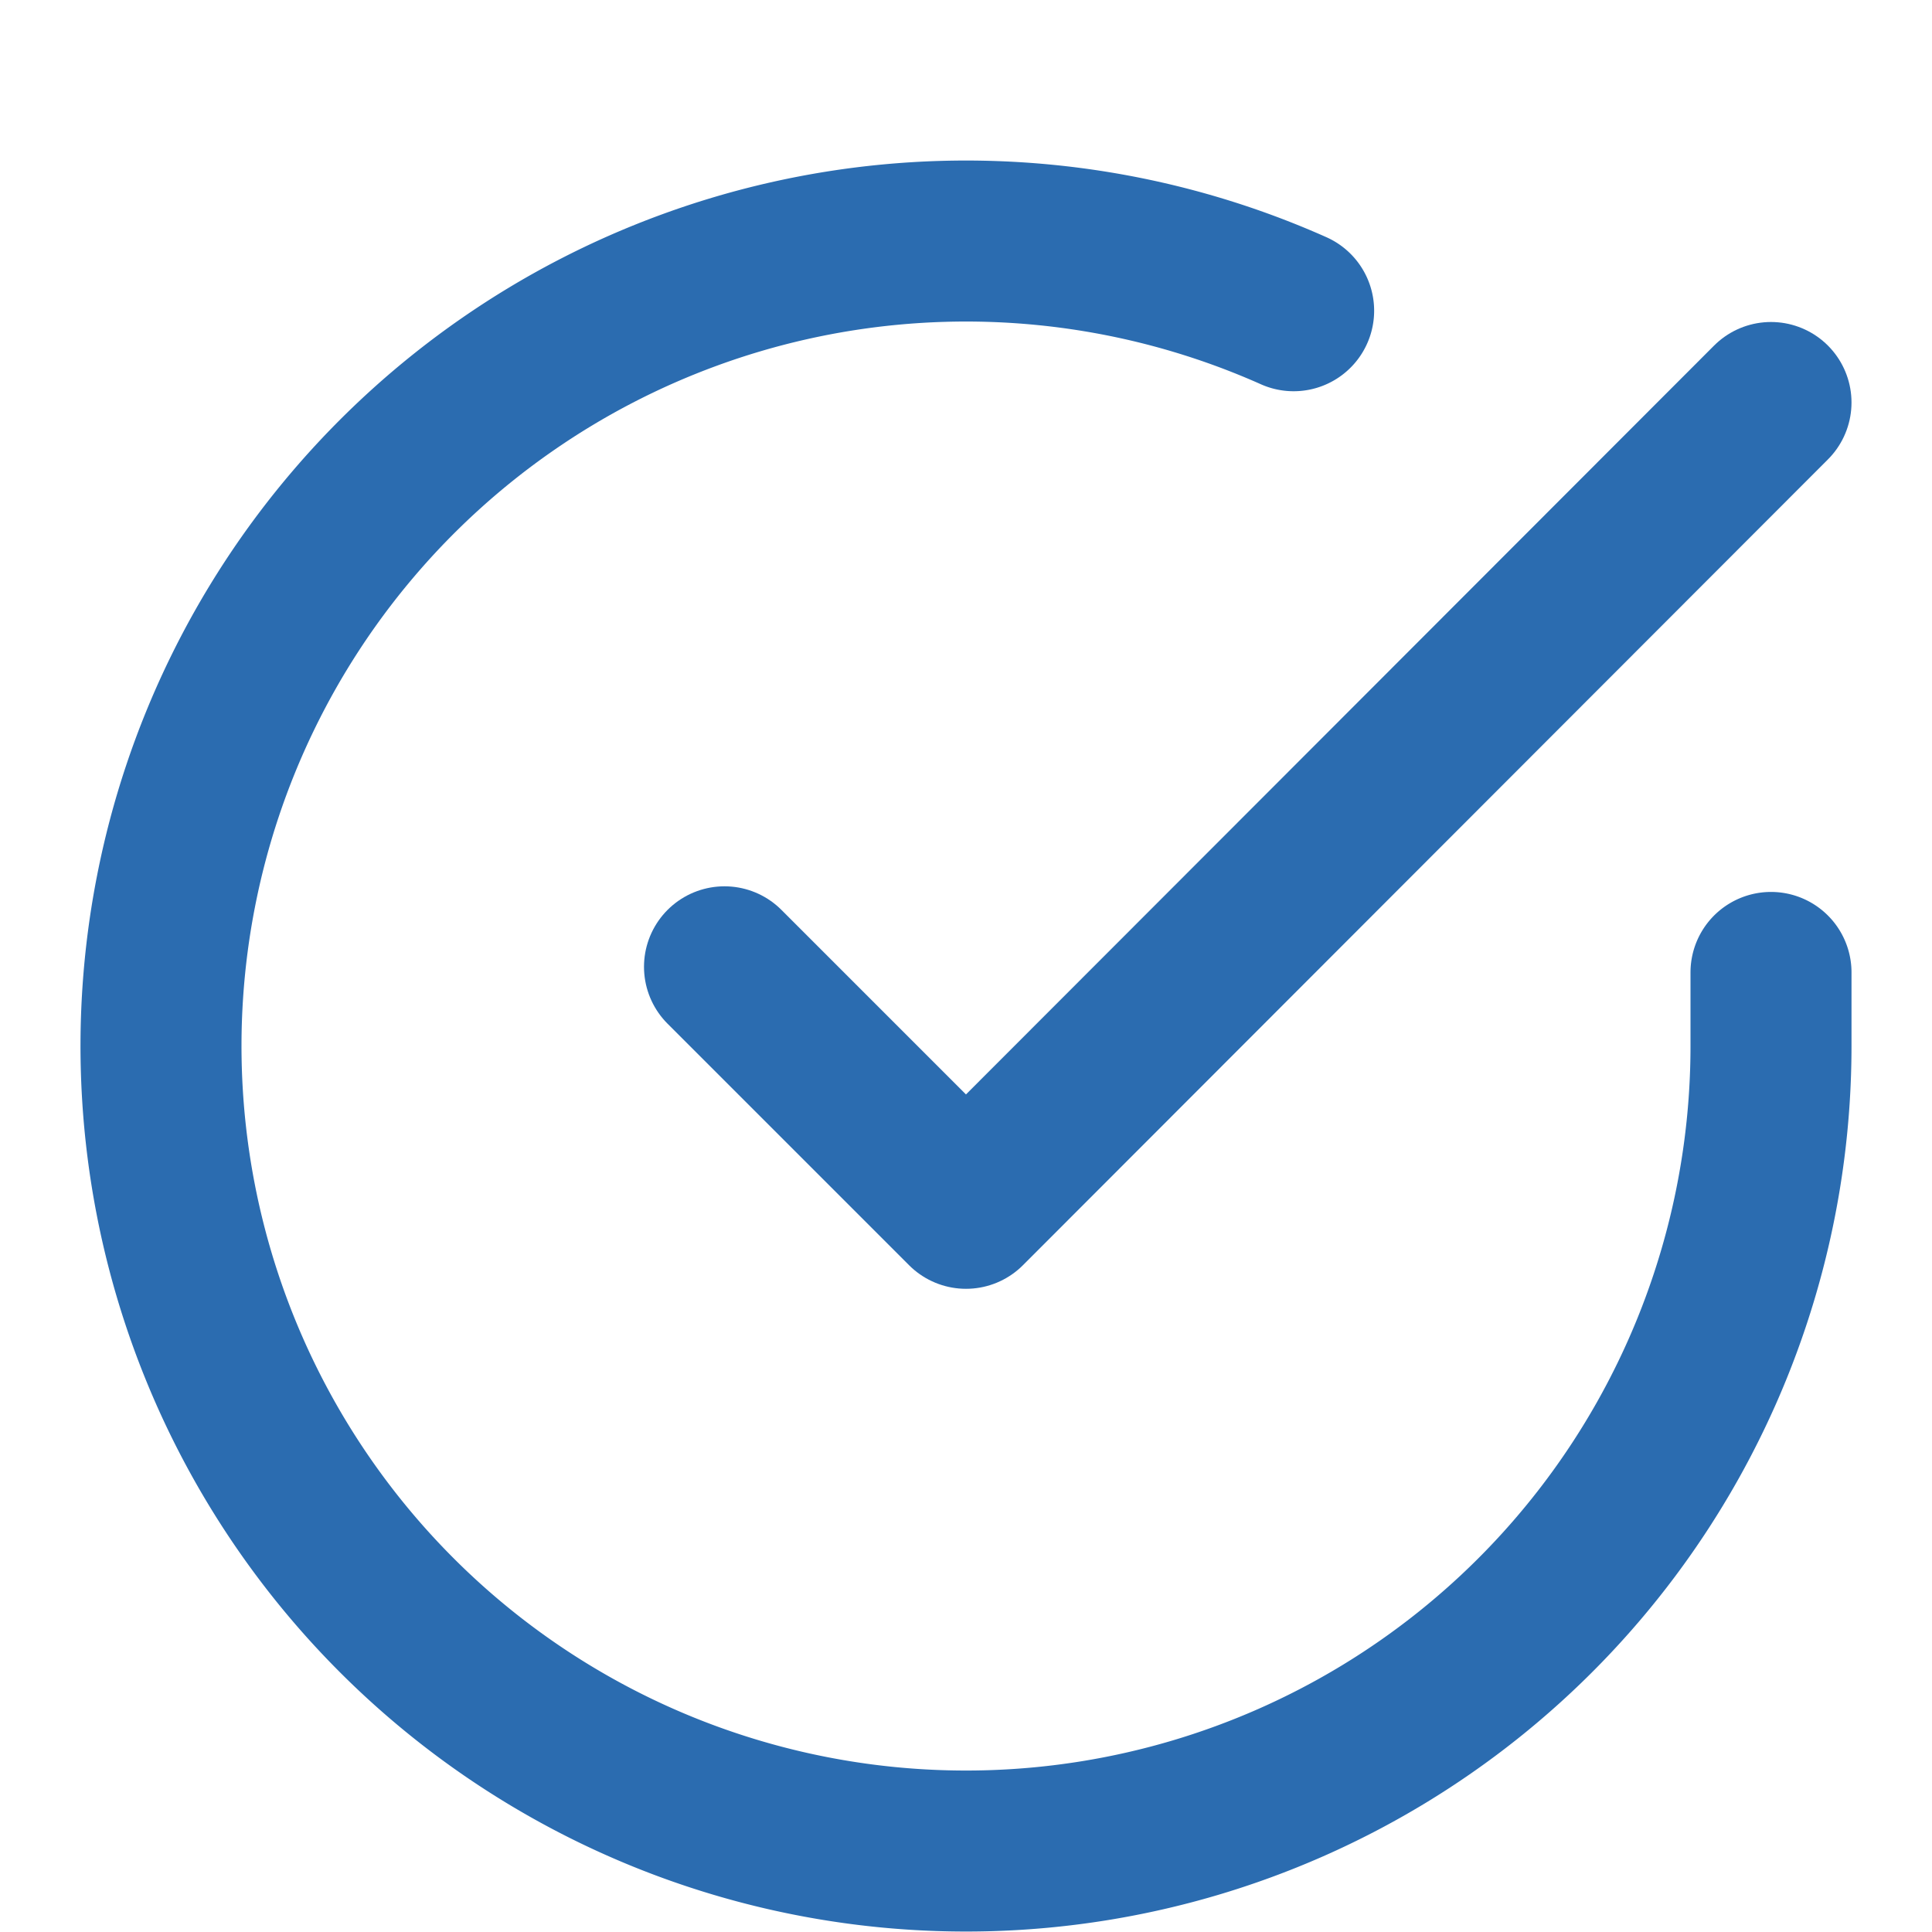 <svg xmlns="http://www.w3.org/2000/svg" width="20" height="20" viewBox="0 0 24 22" fill="none" stroke="#2B6CB0" stroke-width="2" stroke-linecap="round" stroke-linejoin="round" class="feather feather-check-circle align-middle"><path d="M22 11.08V12a10 10 0 1 1-5.93-9.14"></path><polyline points="22 4 12 14.01 9 11.01"></polyline></svg>